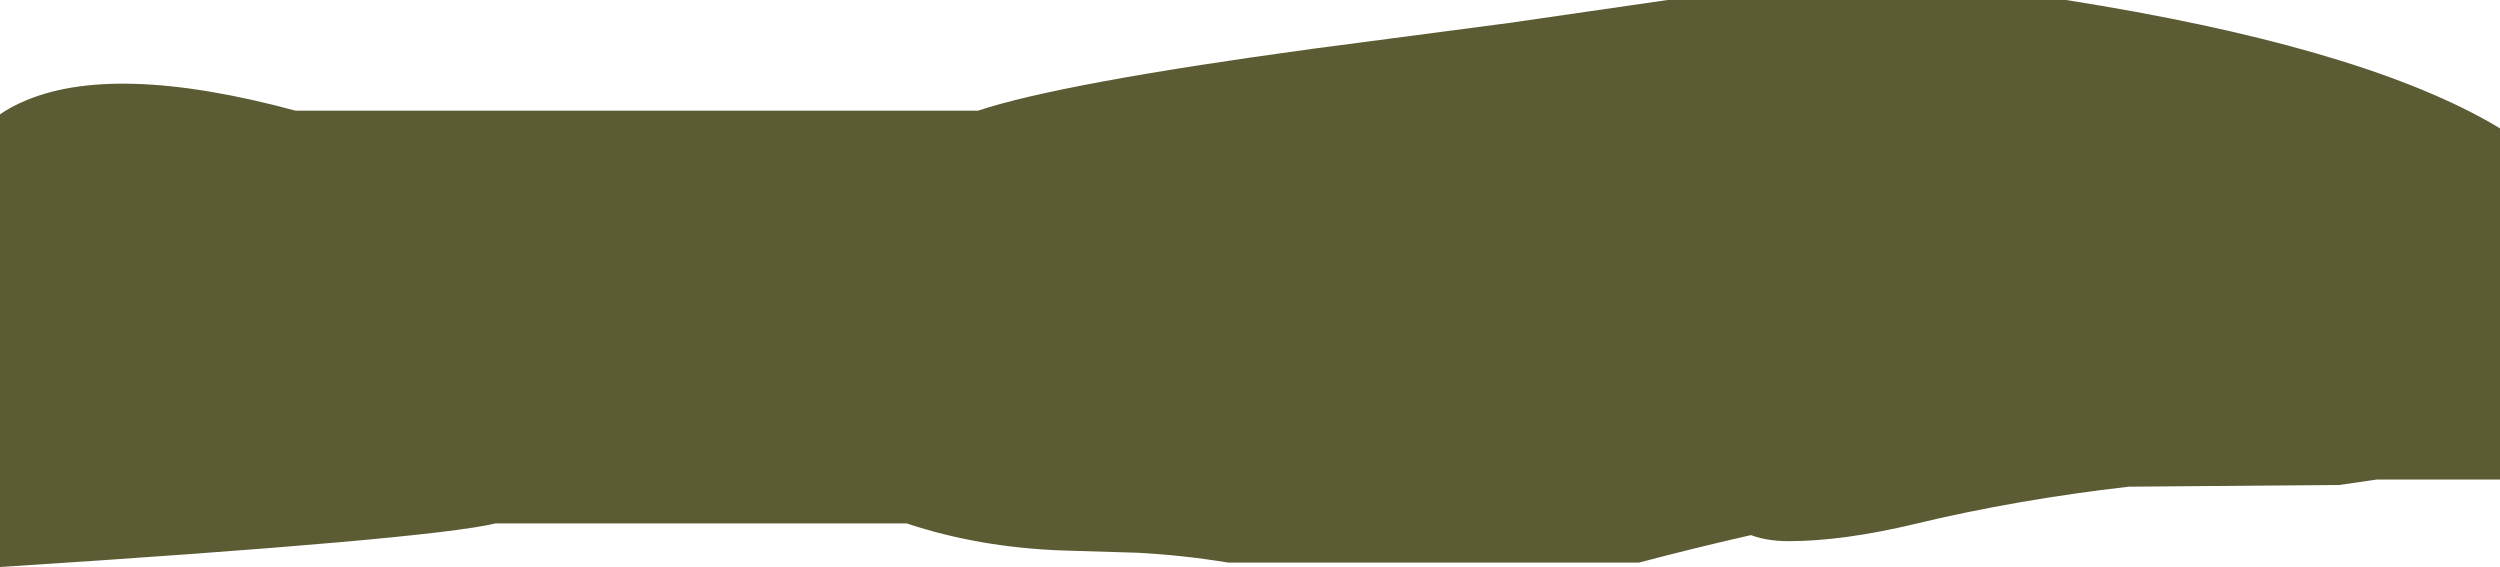 <?xml version="1.0" encoding="UTF-8" standalone="no"?>
<svg xmlns:ffdec="https://www.free-decompiler.com/flash" xmlns:xlink="http://www.w3.org/1999/xlink" ffdec:objectType="shape" height="115.05px" width="507.25px" xmlns="http://www.w3.org/2000/svg">
  <g transform="matrix(1.0, 0.0, 0.0, 1.0, -95.6, -440.95)">
    <path d="M602.85 467.0 L602.85 528.85 Q593.55 531.0 579.25 532.3 L551.75 534.55 517.55 537.95 Q472.25 543.45 428.15 555.1 L344.8 555.1 Q335.75 553.6 326.35 553.1 L311.35 552.65 Q294.3 552.05 279.55 547.15 L196.15 547.15 Q182.6 550.4 95.6 556.0 L95.6 464.15 Q97.55 462.8 99.9 461.75 118.25 453.35 155.55 463.4 L294.05 463.4 Q310.95 457.8 361.95 450.85 L401.85 445.6 433.95 440.95 514.8 440.95 Q573.1 450.15 600.65 465.7 L602.85 467.0" fill="#5b5b34" fill-rule="evenodd" stroke="none"/>
    <path d="M458.6 550.75 Q448.6 550.75 445.2 544.8 444.1 542.9 443.85 540.6 L443.75 538.45 Q443.75 527.8 470.55 520.85 495.3 514.4 530.0 513.95 L572.95 513.6 580.4 512.5 602.85 512.5 602.85 538.25 577.85 538.25 570.25 539.35 527.5 539.7 Q504.55 542.35 484.4 547.2 469.6 550.75 458.6 550.75" fill="#5b5b34" fill-rule="evenodd" stroke="none"/>
  </g>
</svg>
